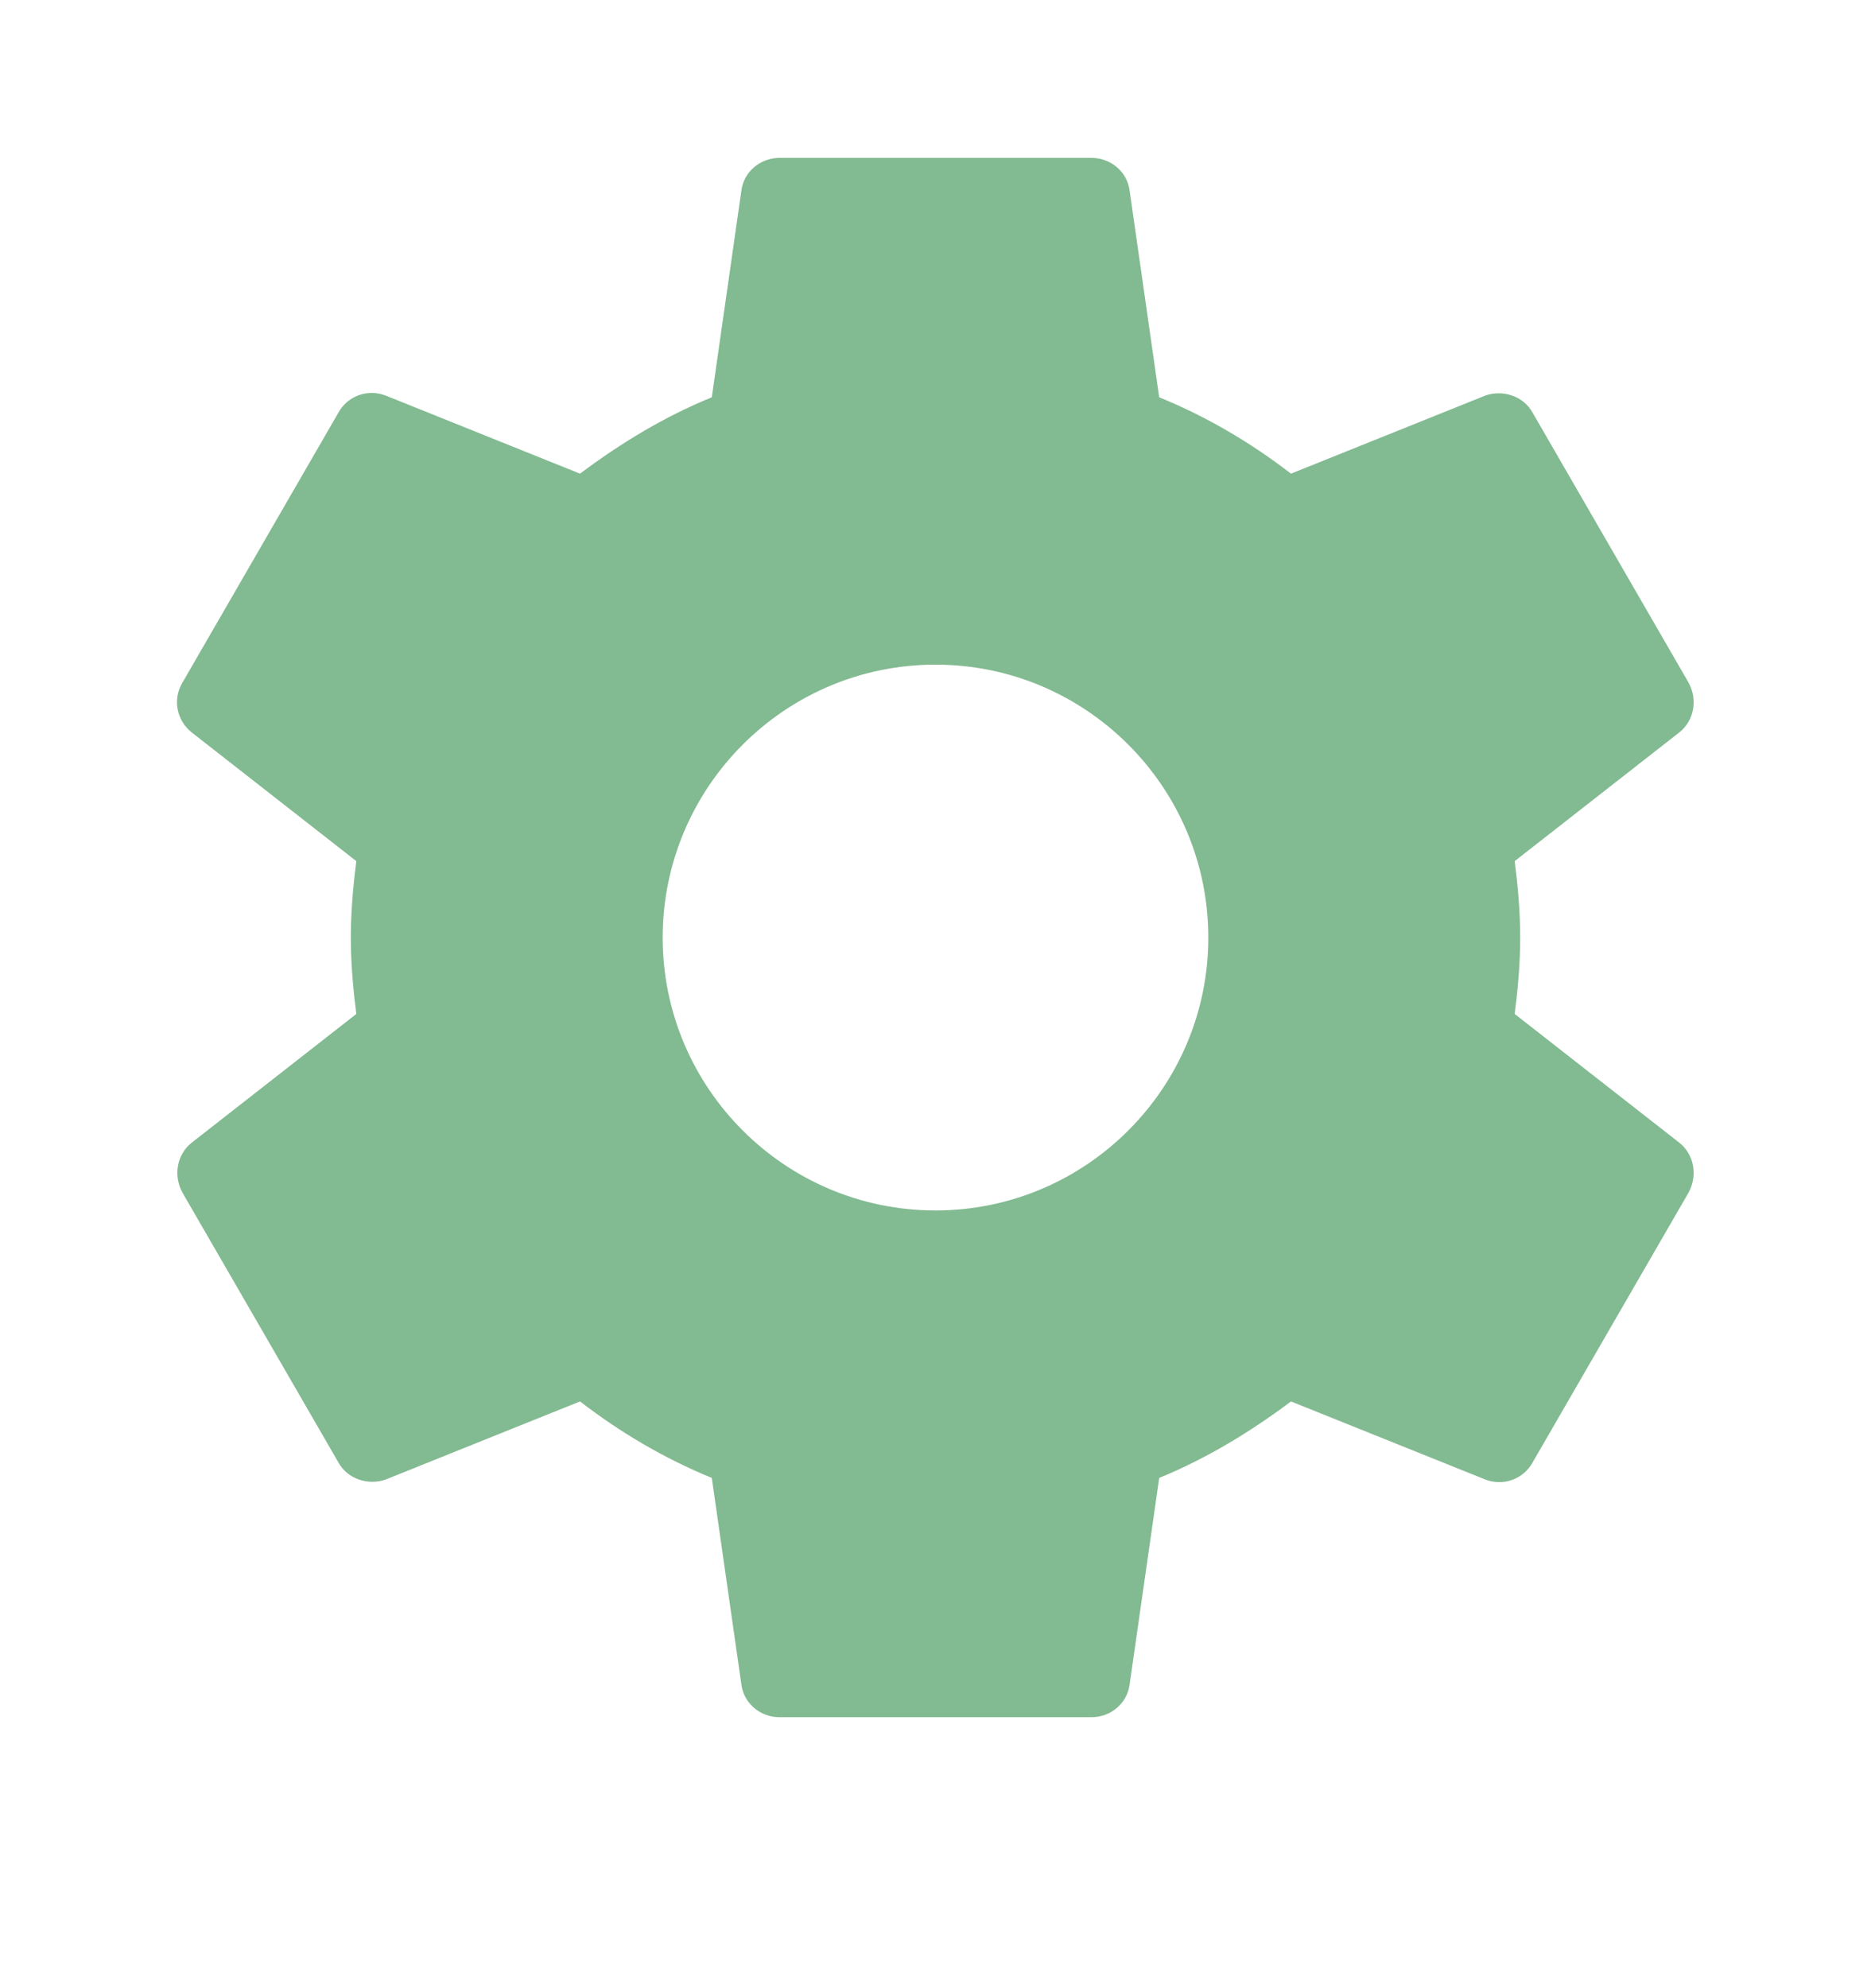 <svg width="16" height="17" viewBox="0 0 16 17" fill="none" xmlns="http://www.w3.org/2000/svg">
<path fill-rule="evenodd" clip-rule="evenodd" d="M13 8.017C13 8.243 12.98 8.457 12.953 8.67L14.36 9.77C14.487 9.87 14.52 10.05 14.44 10.197L13.107 12.503C13.027 12.65 12.853 12.71 12.7 12.65L11.04 11.983C10.693 12.243 10.32 12.47 9.913 12.637L9.66 14.403C9.64 14.563 9.5 14.683 9.333 14.683H6.667C6.5 14.683 6.36 14.563 6.34 14.403L6.087 12.637C5.68 12.47 5.307 12.25 4.96 11.983L3.3 12.65C3.153 12.703 2.973 12.65 2.893 12.503L1.56 10.197C1.48 10.05 1.513 9.87 1.64 9.77L3.047 8.67C3.02 8.457 3 8.237 3 8.017C3 7.797 3.02 7.577 3.047 7.363L1.64 6.263C1.513 6.163 1.473 5.983 1.56 5.837L2.893 3.53C2.973 3.383 3.147 3.323 3.3 3.383L4.96 4.05C5.307 3.79 5.68 3.563 6.087 3.397L6.34 1.63C6.36 1.47 6.5 1.35 6.667 1.35H9.333C9.5 1.35 9.64 1.47 9.66 1.63L9.913 3.397C10.32 3.563 10.693 3.783 11.04 4.05L12.7 3.383C12.847 3.33 13.027 3.383 13.107 3.53L14.44 5.837C14.52 5.983 14.487 6.163 14.36 6.263L12.953 7.363C12.98 7.577 13 7.79 13 8.017ZM5.667 8.017C5.667 9.303 6.713 10.35 8 10.35C9.287 10.35 10.333 9.303 10.333 8.017C10.333 6.73 9.287 5.683 8 5.683C6.713 5.683 5.667 6.73 5.667 8.017Z" fill="#82BA91"/>
</svg>
